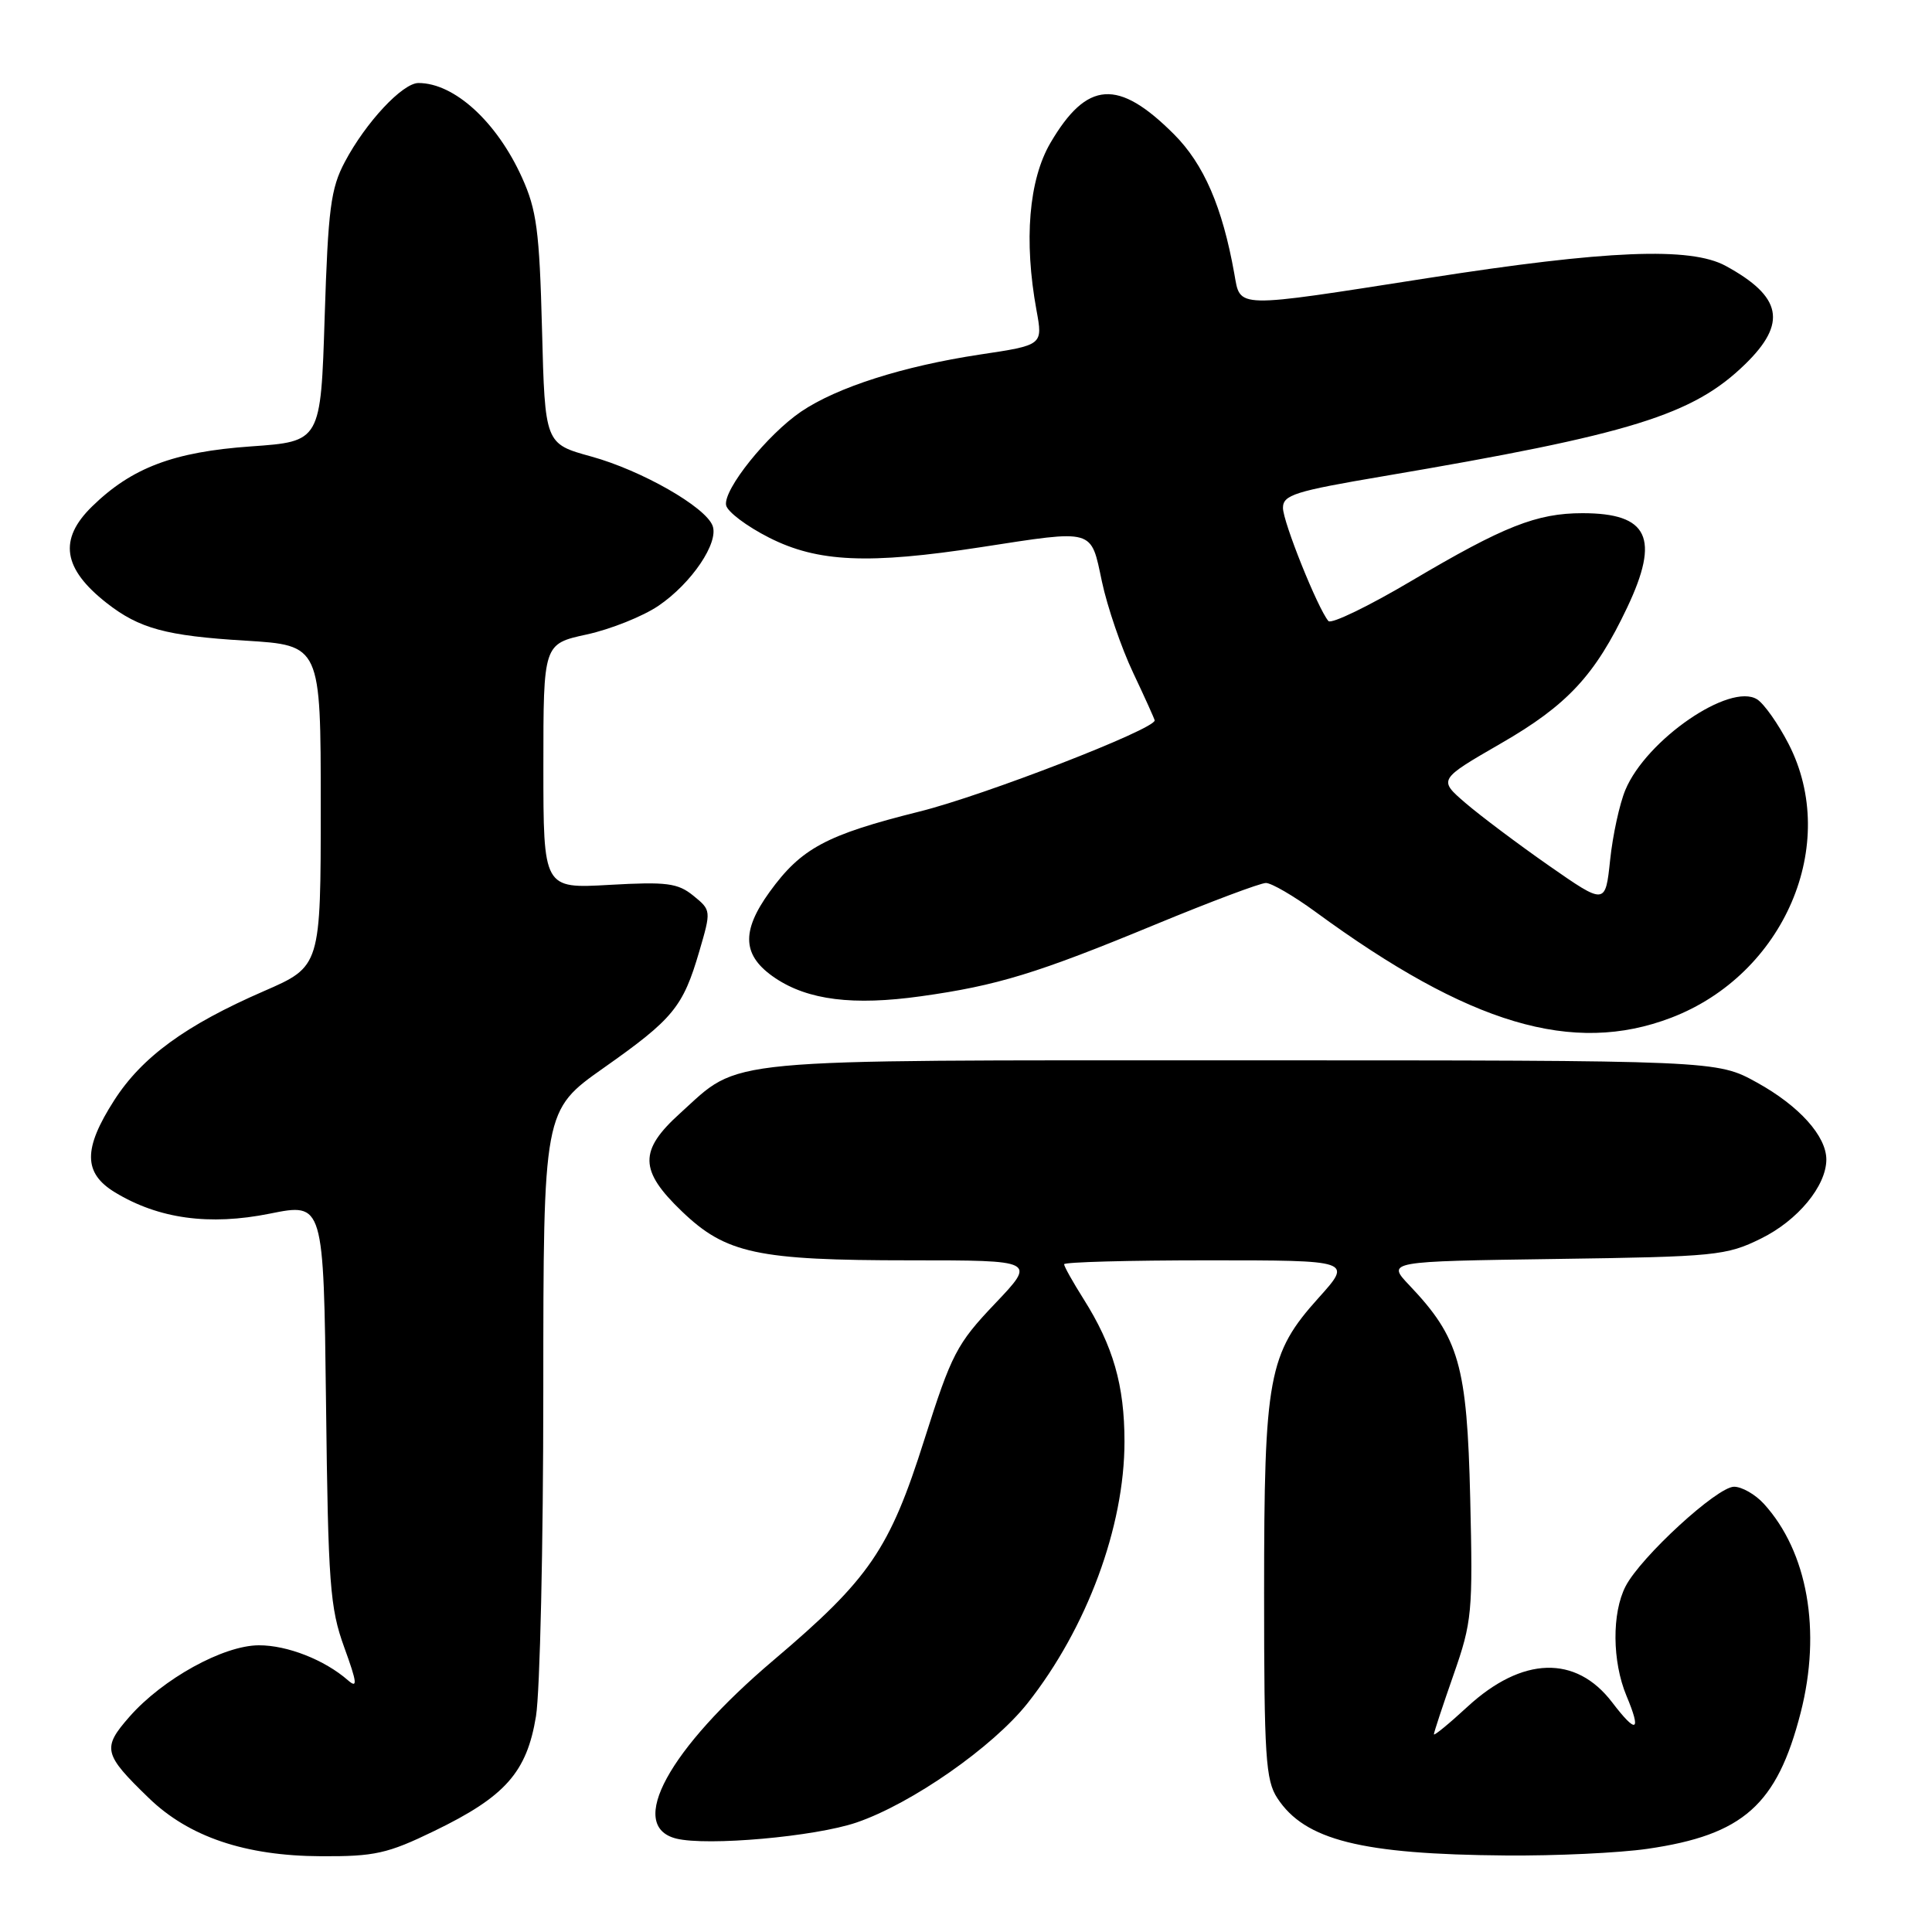<?xml version="1.0" encoding="UTF-8" standalone="no"?>
<!DOCTYPE svg PUBLIC "-//W3C//DTD SVG 1.1//EN" "http://www.w3.org/Graphics/SVG/1.1/DTD/svg11.dtd" >
<svg xmlns="http://www.w3.org/2000/svg" xmlns:xlink="http://www.w3.org/1999/xlink" version="1.1" viewBox="0 0 256 256">
 <g >
 <path fill="currentColor"
d=" M 57.53 242.62 C 66.95 238.06 69.80 234.85 71.02 227.42 C 71.55 224.16 71.99 204.77 71.99 184.32 C 72.00 147.14 72.00 147.14 79.98 141.51 C 89.22 135.00 90.50 133.44 92.66 126.06 C 94.24 120.66 94.24 120.61 91.88 118.69 C 89.81 117.01 88.36 116.82 80.75 117.25 C 72.00 117.75 72.00 117.75 72.00 101.53 C 72.00 85.32 72.00 85.32 77.75 84.07 C 80.91 83.38 85.19 81.67 87.25 80.27 C 91.64 77.29 95.28 71.90 94.42 69.66 C 93.46 67.15 85.01 62.33 78.35 60.49 C 72.21 58.80 72.21 58.80 71.82 43.65 C 71.48 30.58 71.11 27.81 69.16 23.51 C 65.82 16.13 60.20 11.00 55.45 11.00 C 53.34 11.00 48.47 16.21 45.70 21.44 C 43.82 24.97 43.48 27.65 43.02 42.00 C 42.50 58.50 42.50 58.50 33.27 59.15 C 23.01 59.87 17.46 61.97 12.20 67.11 C 7.73 71.47 8.32 75.34 14.13 79.90 C 18.46 83.29 21.99 84.25 32.50 84.89 C 42.50 85.50 42.50 85.50 42.50 106.78 C 42.50 128.05 42.50 128.05 34.97 131.33 C 24.60 135.84 18.82 140.05 15.13 145.80 C 11.01 152.22 11.03 155.44 15.23 157.99 C 21.00 161.50 27.74 162.43 35.77 160.81 C 42.88 159.38 42.88 159.38 43.20 185.94 C 43.48 209.92 43.72 213.06 45.61 218.27 C 47.33 223.00 47.41 223.79 46.10 222.64 C 43.01 219.94 38.07 218.00 34.30 218.01 C 29.60 218.02 21.56 222.46 17.16 227.47 C 13.51 231.63 13.69 232.42 19.72 238.25 C 25.02 243.39 32.50 245.92 42.53 245.96 C 49.64 246.00 51.35 245.62 57.53 242.62 Z  M 218.29 244.98 C 230.99 243.14 235.46 239.17 238.60 226.93 C 241.37 216.10 239.52 205.61 233.71 199.25 C 232.58 198.01 230.80 197.00 229.77 197.00 C 227.54 197.00 217.42 206.29 215.40 210.19 C 213.57 213.73 213.62 220.15 215.51 224.69 C 217.53 229.51 216.86 229.82 213.62 225.57 C 208.81 219.26 201.69 219.48 194.44 226.16 C 192.00 228.41 190.00 230.05 190.00 229.80 C 190.00 229.55 191.17 226.01 192.60 221.92 C 195.06 214.89 195.17 213.67 194.81 198.50 C 194.39 180.89 193.35 177.26 186.76 170.32 C 183.74 167.14 183.74 167.14 206.12 166.82 C 227.35 166.52 228.75 166.38 233.35 164.11 C 238.21 161.72 241.99 157.15 242.00 153.65 C 242.00 150.54 238.41 146.54 232.82 143.45 C 227.50 140.50 227.50 140.50 164.50 140.50 C 94.30 140.50 98.30 140.12 90.11 147.52 C 84.64 152.46 84.69 155.09 90.36 160.52 C 96.19 166.11 100.34 167.00 120.60 167.00 C 137.30 167.00 137.30 167.00 131.83 172.75 C 126.77 178.07 126.08 179.41 122.49 190.73 C 117.88 205.31 115.22 209.20 102.50 219.98 C 88.58 231.78 83.02 241.96 89.60 243.62 C 93.70 244.64 108.00 243.37 113.50 241.49 C 120.81 238.99 131.57 231.48 136.16 225.68 C 144.02 215.73 149.00 202.30 149.00 191.02 C 149.00 183.56 147.50 178.34 143.58 172.13 C 142.16 169.88 141.00 167.81 141.00 167.52 C 141.00 167.23 149.59 167.00 160.09 167.00 C 179.19 167.00 179.19 167.00 174.74 171.95 C 168.05 179.38 167.50 182.37 167.50 211.04 C 167.50 232.79 167.70 235.90 169.26 238.27 C 172.90 243.83 180.37 245.71 199.50 245.86 C 206.10 245.92 214.56 245.52 218.29 244.98 Z  M 221.45 134.85 C 236.43 129.11 243.83 111.86 237.00 98.58 C 235.62 95.90 233.74 93.24 232.83 92.67 C 229.24 90.40 218.14 98.02 215.37 104.67 C 214.60 106.51 213.69 110.69 213.35 113.96 C 212.72 119.91 212.72 119.91 205.25 114.71 C 201.14 111.84 196.16 108.10 194.18 106.40 C 190.58 103.30 190.58 103.30 198.89 98.50 C 207.69 93.43 211.36 89.47 215.61 80.50 C 219.98 71.28 218.42 68.00 209.69 68.00 C 203.62 68.00 199.26 69.73 187.09 76.93 C 181.37 80.32 176.39 82.73 176.02 82.29 C 174.60 80.61 170.00 69.15 170.00 67.30 C 170.00 65.58 171.56 65.09 183.25 63.11 C 216.15 57.53 224.32 55.00 231.25 48.25 C 236.83 42.81 236.14 39.31 228.66 35.23 C 223.99 32.69 212.90 33.14 189.24 36.84 C 163.30 40.89 164.39 40.91 163.55 36.25 C 161.97 27.41 159.51 21.75 155.56 17.79 C 148.16 10.39 144.03 10.68 139.19 18.93 C 136.32 23.84 135.65 31.86 137.34 41.11 C 138.19 45.73 138.19 45.73 129.84 46.98 C 119.66 48.52 110.92 51.31 106.15 54.54 C 101.67 57.59 95.83 64.87 96.21 66.94 C 96.37 67.80 98.94 69.74 101.93 71.25 C 108.35 74.50 115.07 74.80 130.00 72.50 C 145.13 70.17 144.51 69.99 146.01 77.06 C 146.72 80.40 148.58 85.84 150.15 89.15 C 151.72 92.47 153.00 95.31 153.00 95.46 C 153.00 96.64 130.41 105.40 121.85 107.53 C 109.45 110.63 106.18 112.39 101.98 118.18 C 98.15 123.48 98.36 126.67 102.72 129.60 C 107.07 132.52 113.06 133.27 122.03 132.01 C 132.13 130.60 137.43 128.98 153.07 122.51 C 160.40 119.48 167.00 117.00 167.74 117.00 C 168.48 117.00 171.43 118.72 174.29 120.81 C 194.70 135.76 208.40 139.84 221.45 134.85 Z "/>
</g>
</svg>